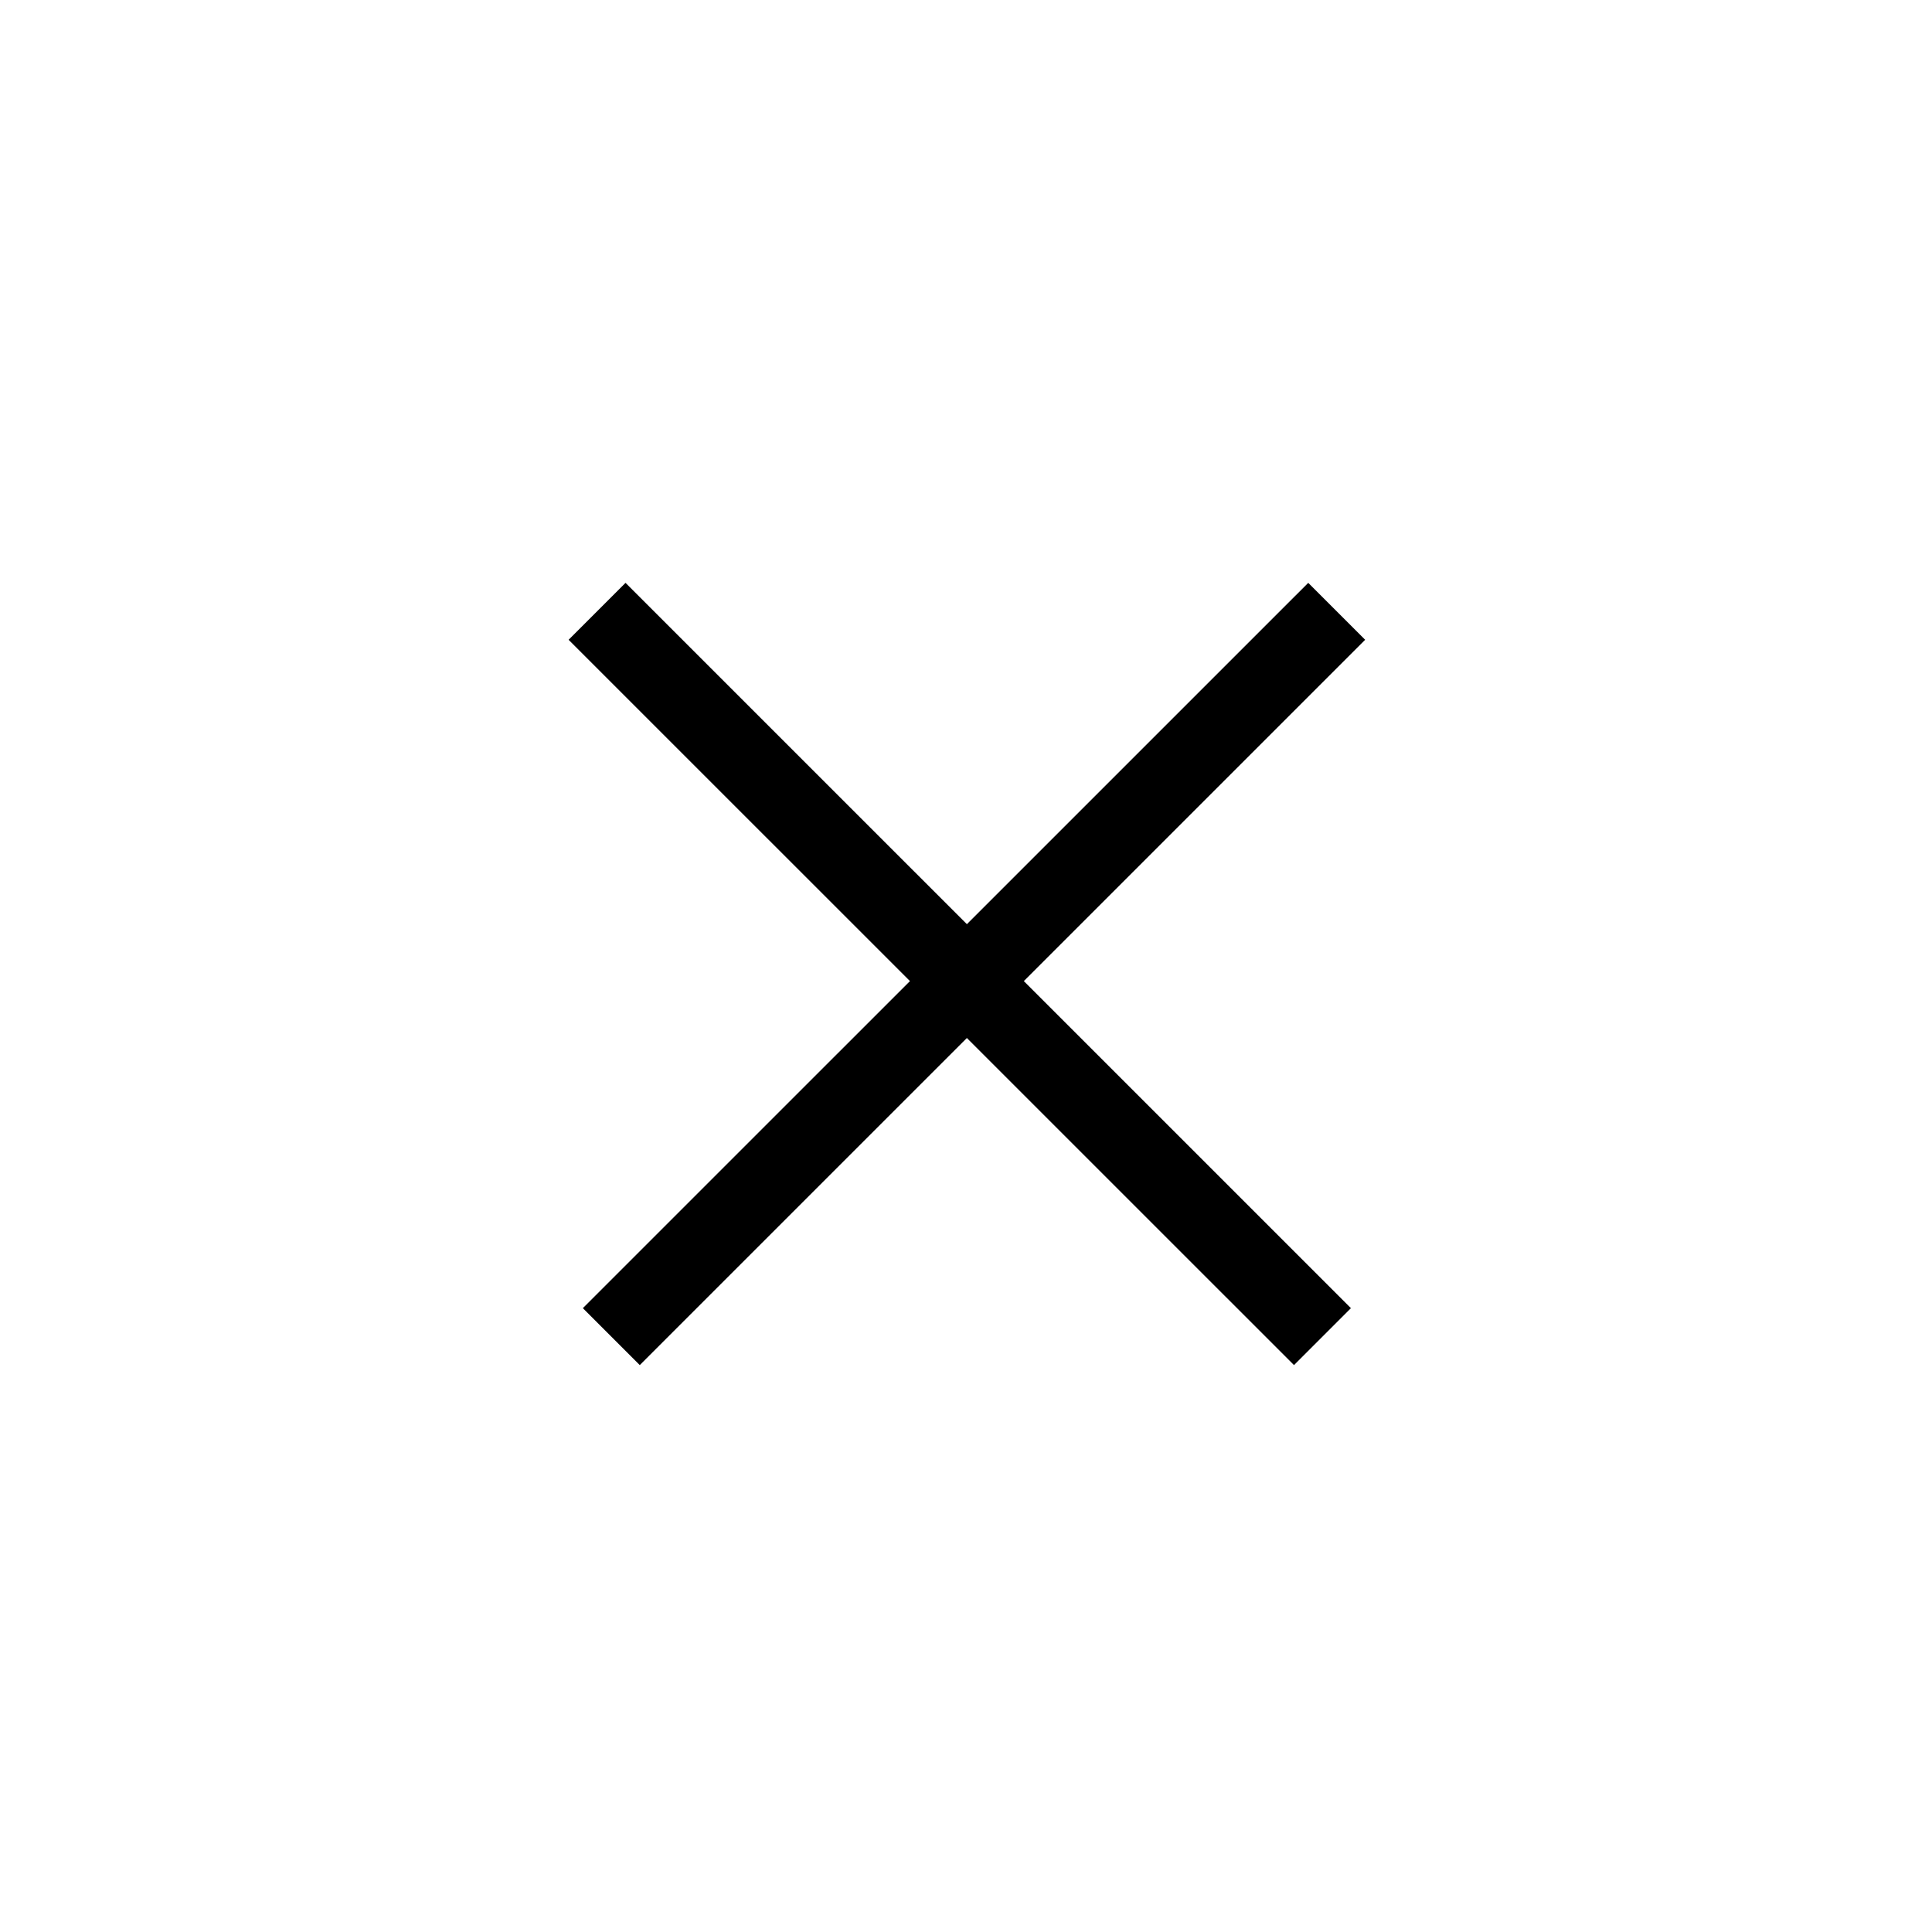 <svg width="24" height="24" viewBox="0 0 24 24" fill="none" xmlns="http://www.w3.org/2000/svg">
<line x1="16.605" y1="7.594" x2="7.594" y2="16.604" stroke="black"/>
<line x1="16.428" y1="16.604" x2="7.417" y2="7.594" stroke="black"/>
</svg>
